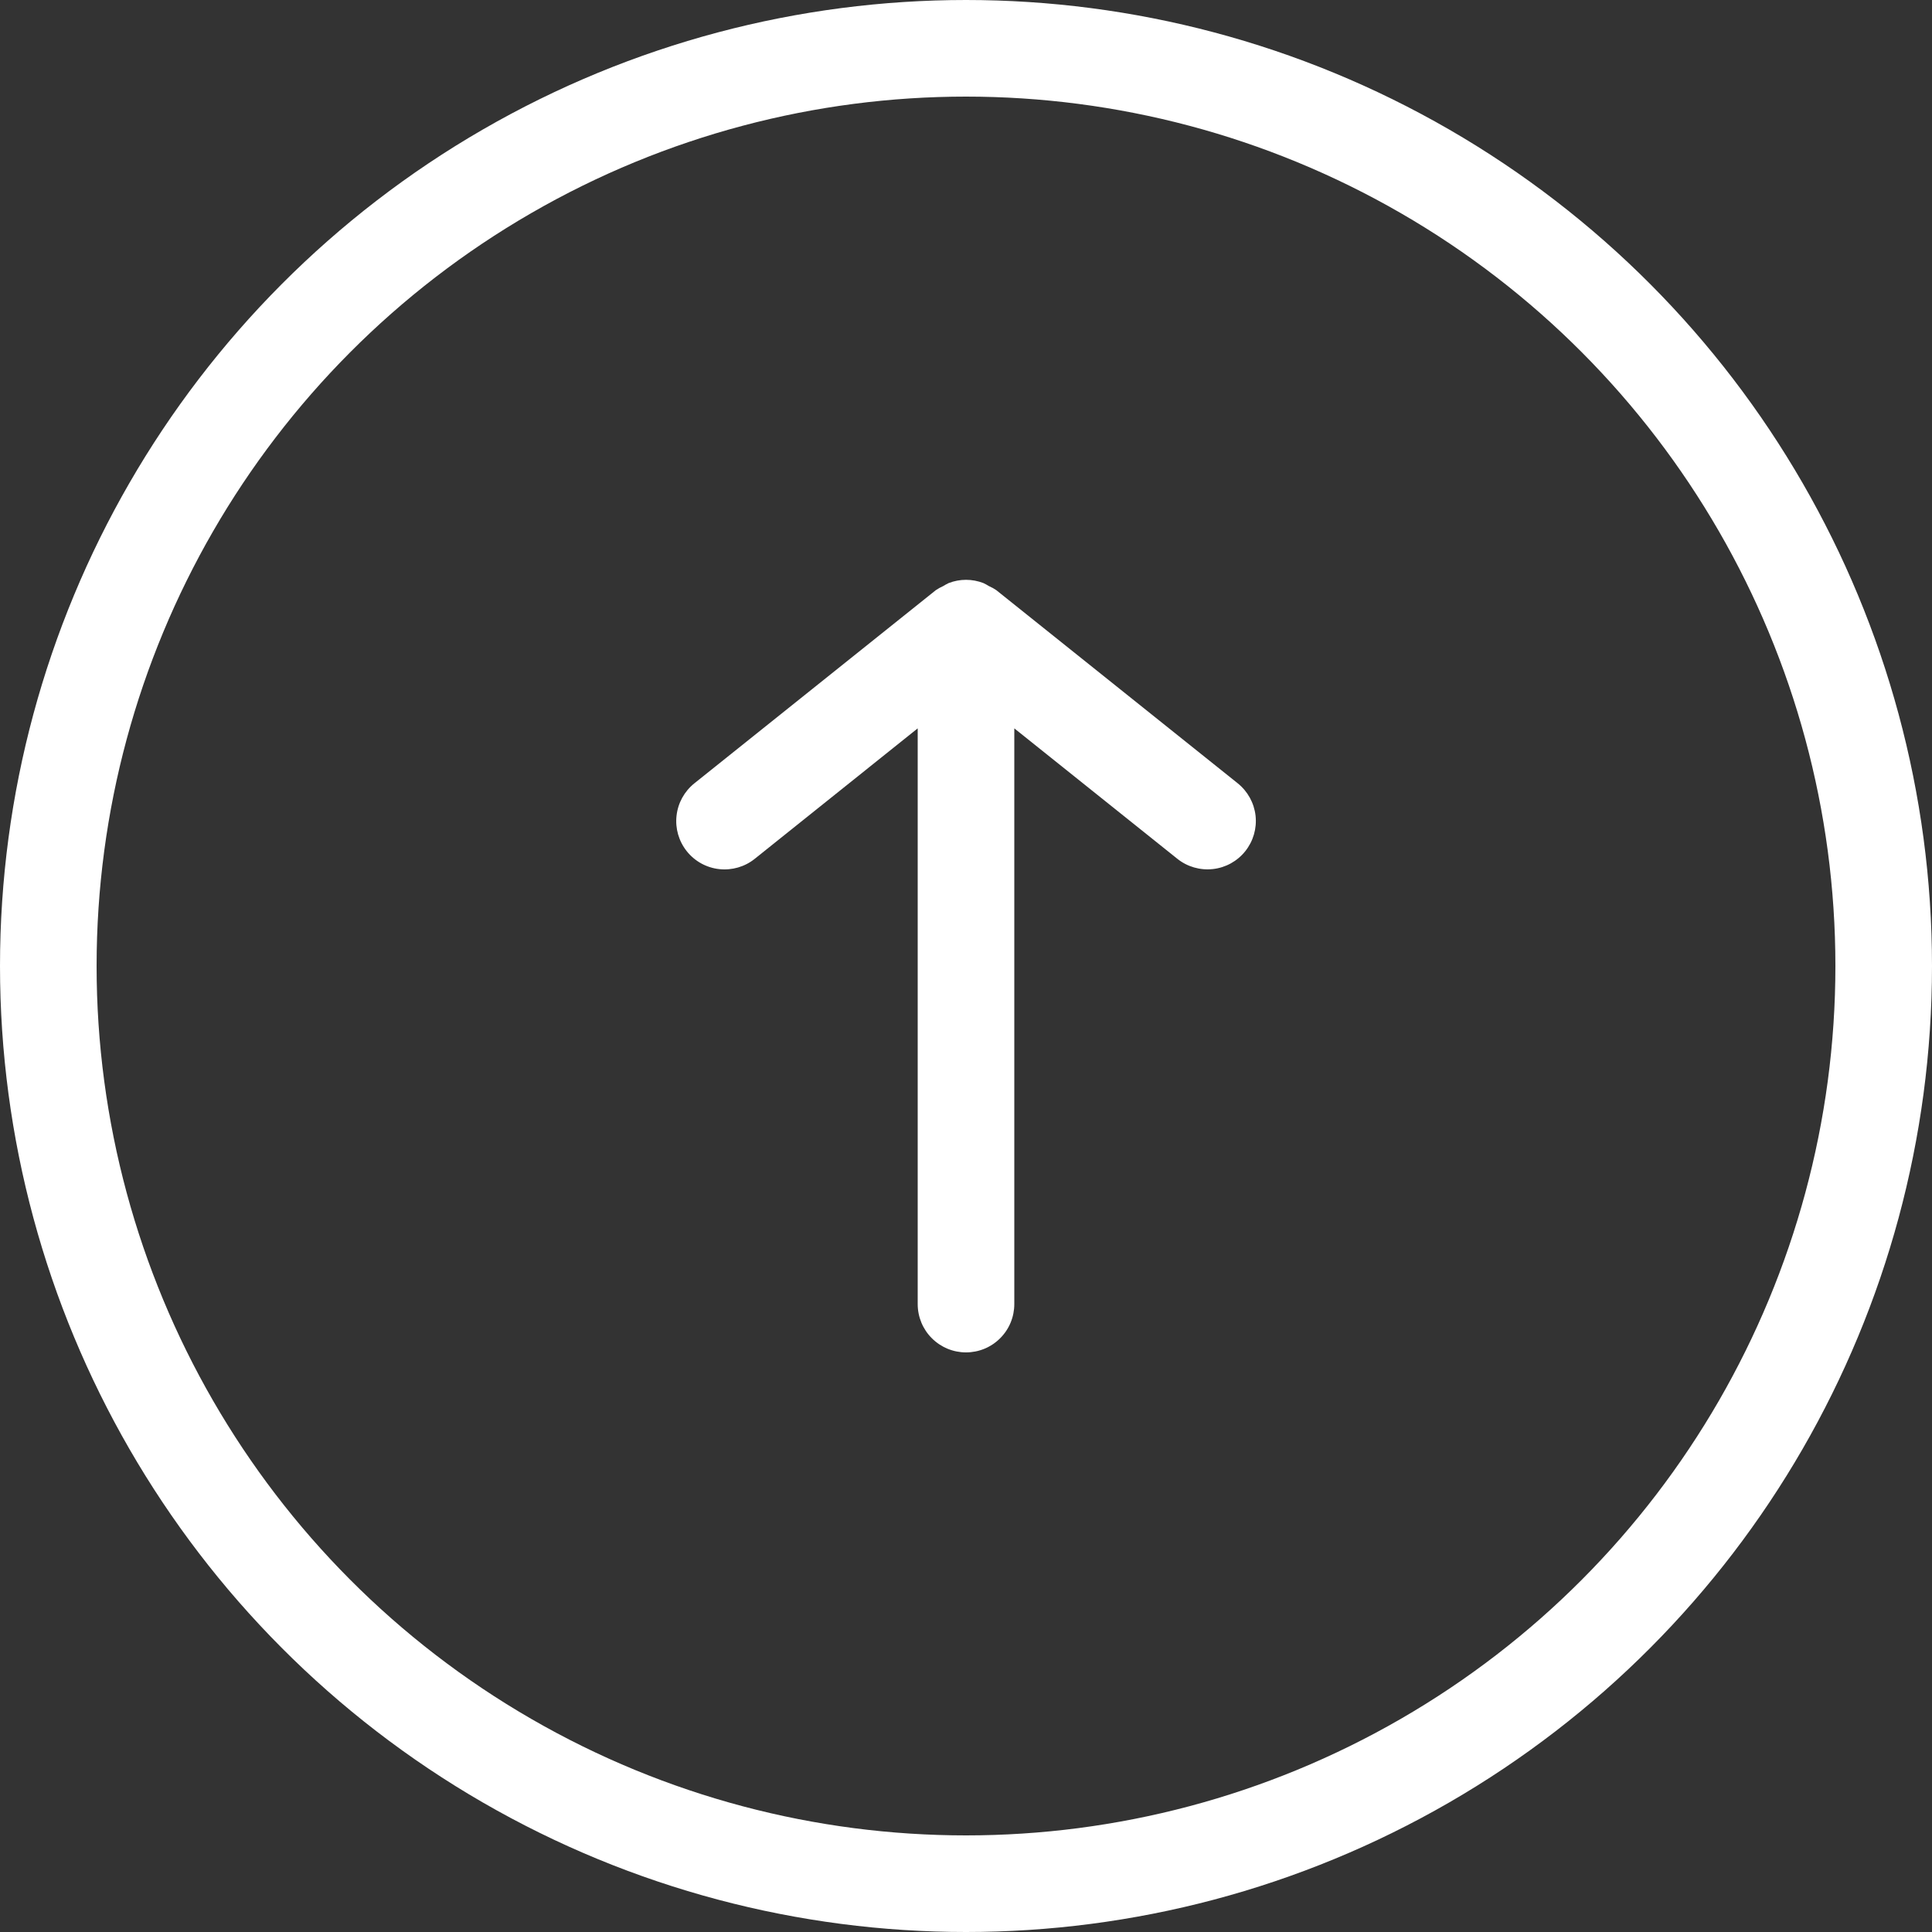 <svg width="40" height="40" viewBox="0 0 40 40" fill="none" xmlns="http://www.w3.org/2000/svg">
<rect x="0" y="0" width="40" height="40" fill="#333333" stroke="none"/>
<circle cx="20" cy="20" r="19" stroke="white" stroke-width="2"/>
<path d="M20.36 12.072C20.129 11.982 19.872 11.982 19.641 12.072C19.602 12.091 19.563 12.112 19.526 12.135C19.474 12.158 19.424 12.186 19.376 12.218L14.376 16.218C14.169 16.384 14.036 16.625 14.007 16.889C13.977 17.153 14.054 17.417 14.22 17.625C14.385 17.832 14.627 17.965 14.89 17.994C15.154 18.023 15.419 17.947 15.626 17.781L19 15.08V27C19 27.265 19.105 27.52 19.293 27.707C19.481 27.895 19.735 28 20 28C20.265 28 20.52 27.895 20.707 27.707C20.895 27.52 21 27.265 21 27V15.08L24.375 17.78C24.582 17.946 24.847 18.022 25.111 17.993C25.375 17.964 25.616 17.831 25.782 17.623C25.947 17.416 26.024 17.152 25.995 16.888C25.965 16.624 25.832 16.383 25.625 16.217L20.625 12.217C20.577 12.185 20.527 12.157 20.474 12.134C20.437 12.111 20.399 12.09 20.359 12.071" fill="white"/>
</svg>
